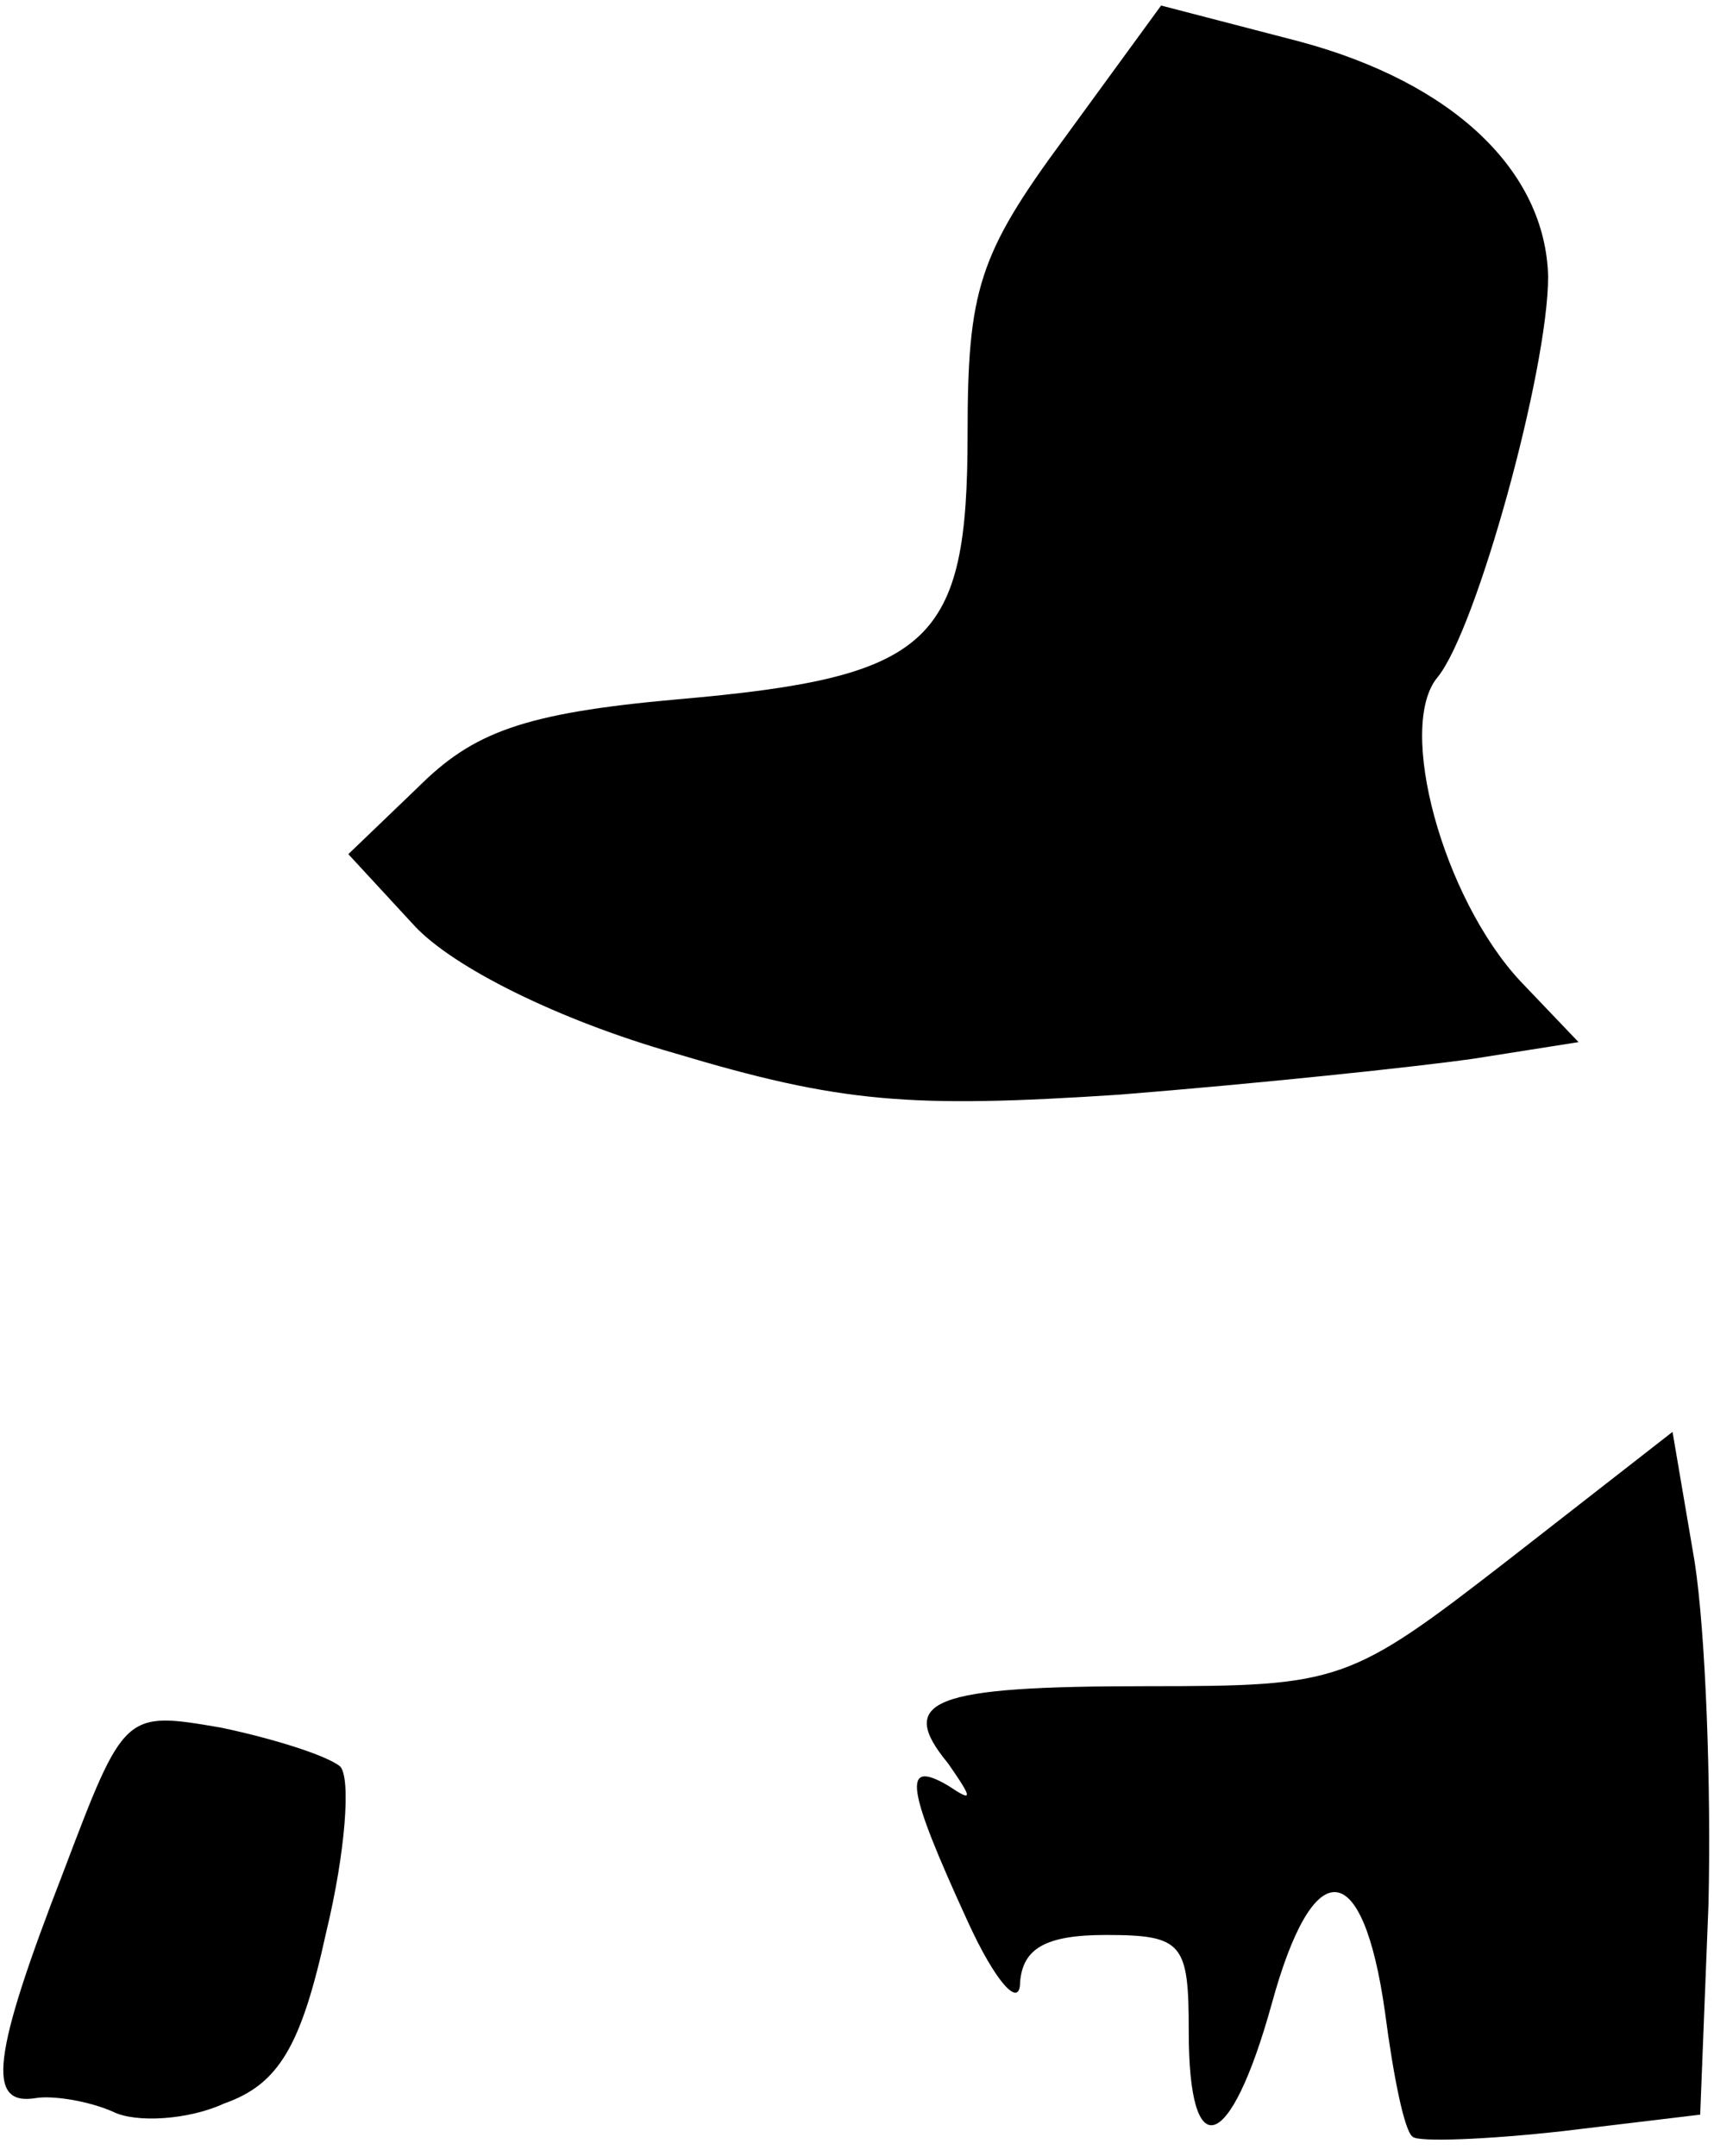 <?xml version="1.0" standalone="no"?>
<!DOCTYPE svg PUBLIC "-//W3C//DTD SVG 20010904//EN"
 "http://www.w3.org/TR/2001/REC-SVG-20010904/DTD/svg10.dtd">
<svg version="1.0" xmlns="http://www.w3.org/2000/svg"
 width="62pt" height="78pt" viewBox="0 0 62 78"
 preserveAspectRatio="xMidYMid meet">
<g transform="translate(0,78) scale(0.1,-0.1)"
fill="#000000" stroke="none">
<path fill="#000000" stroke="none" d="M385 730 c-31 -42 -35 -55 -35 -107 0
-76 -13 -88 -105 -96 -56 -5 -74 -12 -94 -32 l-25 -24 24 -26 c14 -15 52 -34
94 -46 60 -18 85 -20 161 -15 50 4 107 10 128 13 l38 6 -21 22 c-28 30 -45 92
-30 110 14 17 40 111 40 145 -1 38 -34 70 -90 85 l-50 13 -35 -48z"/>
<path fill="#000000" stroke="none" d="M546 216 c-58 -45 -61 -46 -131 -46
-78 0 -91 -5 -72 -28 9 -13 9 -14 0 -8 -17 10 -15 -1 7 -49 10 -22 19 -32 19
-22 1 12 9 17 31 17 28 0 30 -3 30 -35 0 -49 15 -44 30 10 15 55 33 54 41 -3
3 -23 7 -43 10 -45 2 -2 27 -1 54 2 l50 6 3 76 c1 43 -1 98 -5 124 l-8 47 -59
-46z"/>
<path fill="#000000" stroke="none" d="M23 103 c-26 -67 -28 -85 -10 -82 6 1
19 -1 28 -5 8 -4 27 -3 40 3 20 7 28 21 37 62 7 29 9 56 5 60 -5 4 -24 10 -43
14 -35 6 -35 6 -57 -52z"/>
</g>
</svg>
